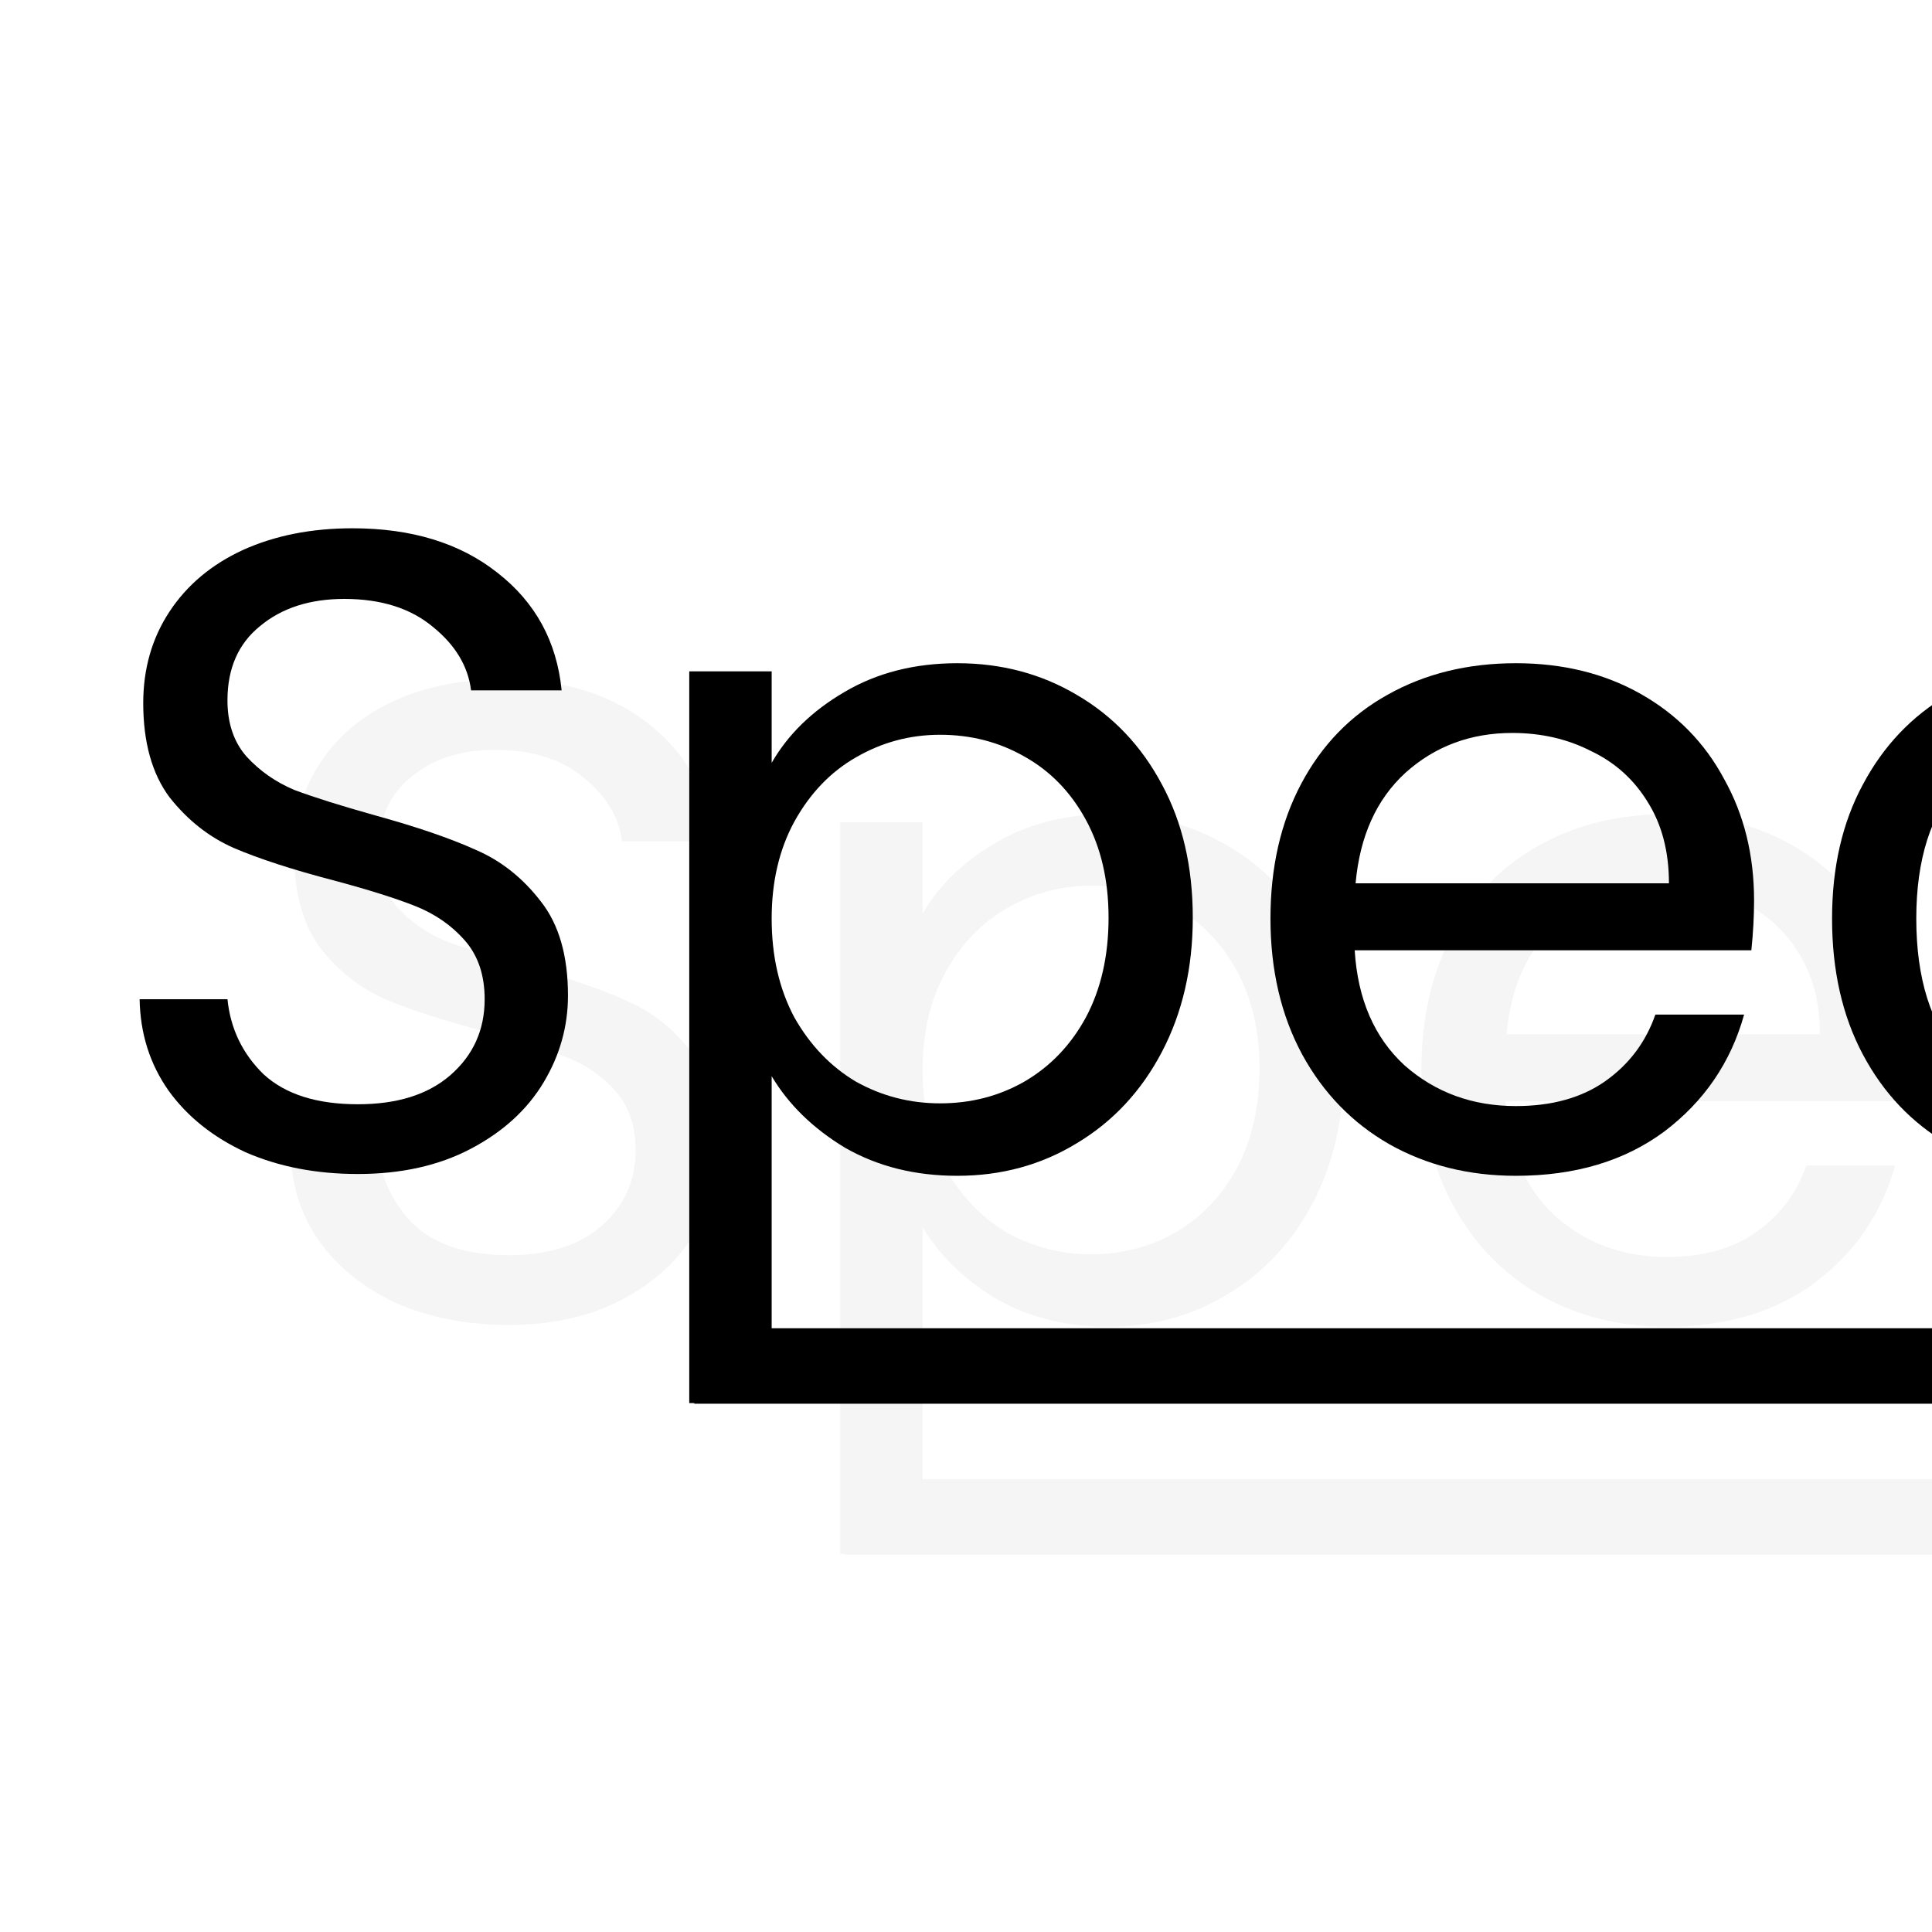 <svg width="512" height="512" viewBox="0 0 512 512" fill="none" xmlns="http://www.w3.org/2000/svg">
<rect x="0" y="0" width="512" height="512" fill="#808080" stroke="none"/>
<g clip-path="url(#clip0_1_7)">
<rect width="512" height="512" fill="white"/>
<path d="M134.84 351.12C123.8 351.12 113.88 349.2 105.08 345.36C96.44 341.36 89.64 335.92 84.68 329.04C79.72 322 77.16 313.92 77 304.8H100.28C101.08 312.64 104.28 319.28 109.88 324.72C115.64 330 123.96 332.64 134.84 332.64C145.24 332.64 153.4 330.08 159.32 324.96C165.4 319.68 168.44 312.96 168.44 304.8C168.44 298.4 166.68 293.2 163.16 289.2C159.64 285.2 155.24 282.16 149.96 280.08C144.68 278 137.56 275.76 128.6 273.36C117.56 270.48 108.68 267.6 101.96 264.72C95.4 261.84 89.72 257.36 84.92 251.28C80.28 245.04 77.96 236.72 77.96 226.32C77.96 217.2 80.28 209.12 84.92 202.08C89.56 195.04 96.04 189.6 104.36 185.76C112.84 181.92 122.52 180 133.4 180C149.08 180 161.88 183.92 171.8 191.76C181.88 199.6 187.56 210 188.84 222.96H164.84C164.04 216.56 160.68 210.96 154.76 206.16C148.84 201.2 141 198.72 131.24 198.72C122.12 198.72 114.68 201.12 108.92 205.92C103.16 210.56 100.28 217.12 100.28 225.6C100.28 231.68 101.96 236.64 105.32 240.48C108.84 244.32 113.08 247.28 118.04 249.36C123.16 251.28 130.28 253.52 139.4 256.08C150.44 259.12 159.32 262.16 166.04 265.2C172.76 268.08 178.52 272.64 183.32 278.88C188.12 284.96 190.52 293.28 190.52 303.84C190.52 312 188.36 319.68 184.04 326.88C179.72 334.08 173.32 339.92 164.84 344.4C156.36 348.88 146.36 351.12 134.84 351.12Z" fill="#F5F5F5"/>
<path d="M244.499 242.16C248.819 234.64 255.219 228.4 263.699 223.44C272.339 218.32 282.339 215.76 293.699 215.76C305.379 215.76 315.939 218.56 325.379 224.16C334.979 229.76 342.499 237.68 347.939 247.92C353.379 258 356.099 269.76 356.099 283.2C356.099 296.48 353.379 308.32 347.939 318.72C342.499 329.12 334.979 337.2 325.379 342.96C315.939 348.72 305.379 351.6 293.699 351.6C282.499 351.6 272.579 349.12 263.939 344.16C255.459 339.04 248.979 332.72 244.499 325.2V411.84H222.659V217.92H244.499V242.16ZM333.779 283.2C333.779 273.28 331.779 264.64 327.779 257.28C323.779 249.92 318.339 244.32 311.459 240.48C304.739 236.64 297.299 234.72 289.139 234.72C281.139 234.72 273.699 236.72 266.819 240.72C260.099 244.56 254.659 250.24 250.499 257.76C246.499 265.12 244.499 273.68 244.499 283.44C244.499 293.36 246.499 302.08 250.499 309.6C254.659 316.96 260.099 322.64 266.819 326.64C273.699 330.48 281.139 332.4 289.139 332.4C297.299 332.4 304.739 330.48 311.459 326.64C318.339 322.64 323.779 316.96 327.779 309.6C331.779 302.08 333.779 293.28 333.779 283.2Z" fill="#F5F5F5"/>
<path d="M504.847 278.64C504.847 282.8 504.607 287.2 504.127 291.84H399.007C399.807 304.8 404.207 314.96 412.207 322.32C420.367 329.52 430.207 333.12 441.727 333.12C451.167 333.12 459.007 330.96 465.247 326.64C471.647 322.16 476.127 316.24 478.687 308.88H502.207C498.687 321.52 491.647 331.84 481.087 339.84C470.527 347.68 457.407 351.6 441.727 351.6C429.247 351.6 418.047 348.8 408.127 343.2C398.367 337.6 390.687 329.68 385.087 319.44C379.487 309.04 376.687 297.04 376.687 283.44C376.687 269.84 379.407 257.92 384.847 247.68C390.287 237.44 397.887 229.6 407.647 224.16C417.567 218.56 428.927 215.76 441.727 215.76C454.207 215.76 465.247 218.48 474.847 223.92C484.447 229.36 491.807 236.88 496.927 246.48C502.207 255.92 504.847 266.64 504.847 278.64ZM482.287 274.08C482.287 265.76 480.447 258.64 476.767 252.72C473.087 246.64 468.047 242.08 461.647 239.04C455.407 235.84 448.447 234.24 440.767 234.24C429.727 234.24 420.287 237.76 412.447 244.8C404.767 251.84 400.367 261.6 399.247 274.08H482.287Z" fill="#F5F5F5"/>
<path d="M525.515 283.44C525.515 269.84 528.235 258 533.675 247.92C539.115 237.68 546.635 229.76 556.235 224.16C565.995 218.56 577.115 215.76 589.595 215.76C605.755 215.76 619.035 219.68 629.435 227.52C639.995 235.36 646.955 246.24 650.315 260.16H626.795C624.555 252.16 620.155 245.84 613.595 241.2C607.195 236.56 599.195 234.24 589.595 234.24C577.115 234.24 567.035 238.56 559.355 247.2C551.675 255.68 547.835 267.76 547.835 283.44C547.835 299.28 551.675 311.52 559.355 320.16C567.035 328.8 577.115 333.12 589.595 333.12C599.195 333.12 607.195 330.88 613.595 326.4C619.995 321.92 624.395 315.52 626.795 307.2H650.315C646.795 320.64 639.755 331.44 629.195 339.6C618.635 347.6 605.435 351.6 589.595 351.6C577.115 351.6 565.995 348.8 556.235 343.2C546.635 337.6 539.115 329.68 533.675 319.44C528.235 309.2 525.515 297.2 525.515 283.44Z" fill="#F5F5F5"/>
<path d="M224 392H552V412H224V392Z" fill="#F5F5F5"/>
<path d="M94.84 311.12C83.8 311.12 73.88 309.2 65.08 305.36C56.44 301.36 49.64 295.92 44.68 289.04C39.72 282 37.16 273.92 37 264.8H60.28C61.08 272.64 64.28 279.28 69.88 284.72C75.64 290 83.96 292.64 94.84 292.64C105.24 292.64 113.4 290.08 119.32 284.96C125.4 279.68 128.44 272.96 128.44 264.8C128.44 258.4 126.68 253.2 123.16 249.2C119.64 245.2 115.24 242.16 109.96 240.08C104.68 238 97.56 235.76 88.6 233.36C77.56 230.48 68.68 227.6 61.96 224.72C55.4 221.84 49.72 217.36 44.92 211.28C40.28 205.04 37.96 196.72 37.96 186.32C37.96 177.2 40.28 169.12 44.92 162.08C49.56 155.04 56.04 149.6 64.36 145.76C72.84 141.92 82.52 140 93.4 140C109.08 140 121.88 143.92 131.8 151.76C141.88 159.6 147.56 170 148.84 182.96H124.84C124.04 176.56 120.68 170.96 114.76 166.16C108.84 161.2 101 158.72 91.24 158.72C82.12 158.72 74.68 161.12 68.92 165.92C63.16 170.56 60.28 177.12 60.28 185.6C60.28 191.68 61.96 196.64 65.32 200.48C68.84 204.32 73.08 207.28 78.04 209.36C83.16 211.28 90.28 213.52 99.4 216.08C110.44 219.12 119.32 222.16 126.04 225.2C132.76 228.08 138.52 232.64 143.32 238.88C148.12 244.96 150.52 253.28 150.52 263.84C150.52 272 148.36 279.68 144.04 286.88C139.72 294.08 133.32 299.92 124.84 304.4C116.36 308.88 106.36 311.12 94.84 311.12Z" fill="black"/>
<path d="M204.499 202.16C208.819 194.64 215.219 188.4 223.699 183.44C232.339 178.32 242.339 175.76 253.699 175.76C265.379 175.76 275.939 178.56 285.379 184.16C294.979 189.76 302.499 197.68 307.939 207.92C313.379 218 316.099 229.76 316.099 243.2C316.099 256.48 313.379 268.32 307.939 278.72C302.499 289.12 294.979 297.2 285.379 302.96C275.939 308.72 265.379 311.6 253.699 311.6C242.499 311.6 232.579 309.12 223.939 304.16C215.459 299.04 208.979 292.72 204.499 285.2V371.84H182.659V177.92H204.499V202.16ZM293.779 243.2C293.779 233.28 291.779 224.64 287.779 217.28C283.779 209.92 278.339 204.32 271.459 200.48C264.739 196.64 257.299 194.72 249.139 194.72C241.139 194.72 233.699 196.72 226.819 200.72C220.099 204.56 214.659 210.24 210.499 217.76C206.499 225.12 204.499 233.68 204.499 243.44C204.499 253.36 206.499 262.08 210.499 269.6C214.659 276.96 220.099 282.64 226.819 286.64C233.699 290.48 241.139 292.4 249.139 292.4C257.299 292.4 264.739 290.48 271.459 286.64C278.339 282.64 283.779 276.96 287.779 269.6C291.779 262.08 293.779 253.28 293.779 243.2Z" fill="black"/>
<path d="M464.847 238.64C464.847 242.8 464.607 247.2 464.127 251.84H359.007C359.807 264.8 364.207 274.96 372.207 282.32C380.367 289.52 390.207 293.12 401.727 293.12C411.167 293.12 419.007 290.96 425.247 286.64C431.647 282.16 436.127 276.24 438.687 268.88H462.207C458.687 281.52 451.647 291.84 441.087 299.84C430.527 307.68 417.407 311.6 401.727 311.6C389.247 311.6 378.047 308.8 368.127 303.2C358.367 297.6 350.687 289.68 345.087 279.44C339.487 269.04 336.687 257.04 336.687 243.44C336.687 229.84 339.407 217.92 344.847 207.68C350.287 197.44 357.887 189.6 367.647 184.16C377.567 178.56 388.927 175.76 401.727 175.76C414.207 175.76 425.247 178.48 434.847 183.92C444.447 189.36 451.807 196.88 456.927 206.48C462.207 215.92 464.847 226.64 464.847 238.64ZM442.287 234.08C442.287 225.76 440.447 218.64 436.767 212.72C433.087 206.64 428.047 202.08 421.647 199.04C415.407 195.84 408.447 194.24 400.767 194.24C389.727 194.24 380.287 197.76 372.447 204.8C364.767 211.84 360.367 221.6 359.247 234.08H442.287Z" fill="black"/>
<path d="M485.515 243.44C485.515 229.84 488.235 218 493.675 207.92C499.115 197.68 506.635 189.76 516.235 184.16C525.995 178.56 537.115 175.76 549.595 175.76C565.755 175.76 579.035 179.68 589.435 187.52C599.995 195.36 606.955 206.24 610.315 220.16H586.795C584.555 212.16 580.155 205.84 573.595 201.2C567.195 196.56 559.195 194.24 549.595 194.24C537.115 194.24 527.035 198.56 519.355 207.2C511.675 215.68 507.835 227.76 507.835 243.44C507.835 259.28 511.675 271.52 519.355 280.16C527.035 288.8 537.115 293.12 549.595 293.12C559.195 293.12 567.195 290.88 573.595 286.4C579.995 281.92 584.395 275.52 586.795 267.2H610.315C606.795 280.64 599.755 291.44 589.195 299.6C578.635 307.6 565.435 311.6 549.595 311.6C537.115 311.6 525.995 308.8 516.235 303.2C506.635 297.6 499.115 289.68 493.675 279.44C488.235 269.2 485.515 257.2 485.515 243.44Z" fill="black"/>
<path d="M184 352H512V372H184V352Z" fill="black"/>
</g>
<defs>
<clipPath id="clip0_1_7">
<rect width="512" height="512" fill="white"/>
</clipPath>
</defs>
</svg>

